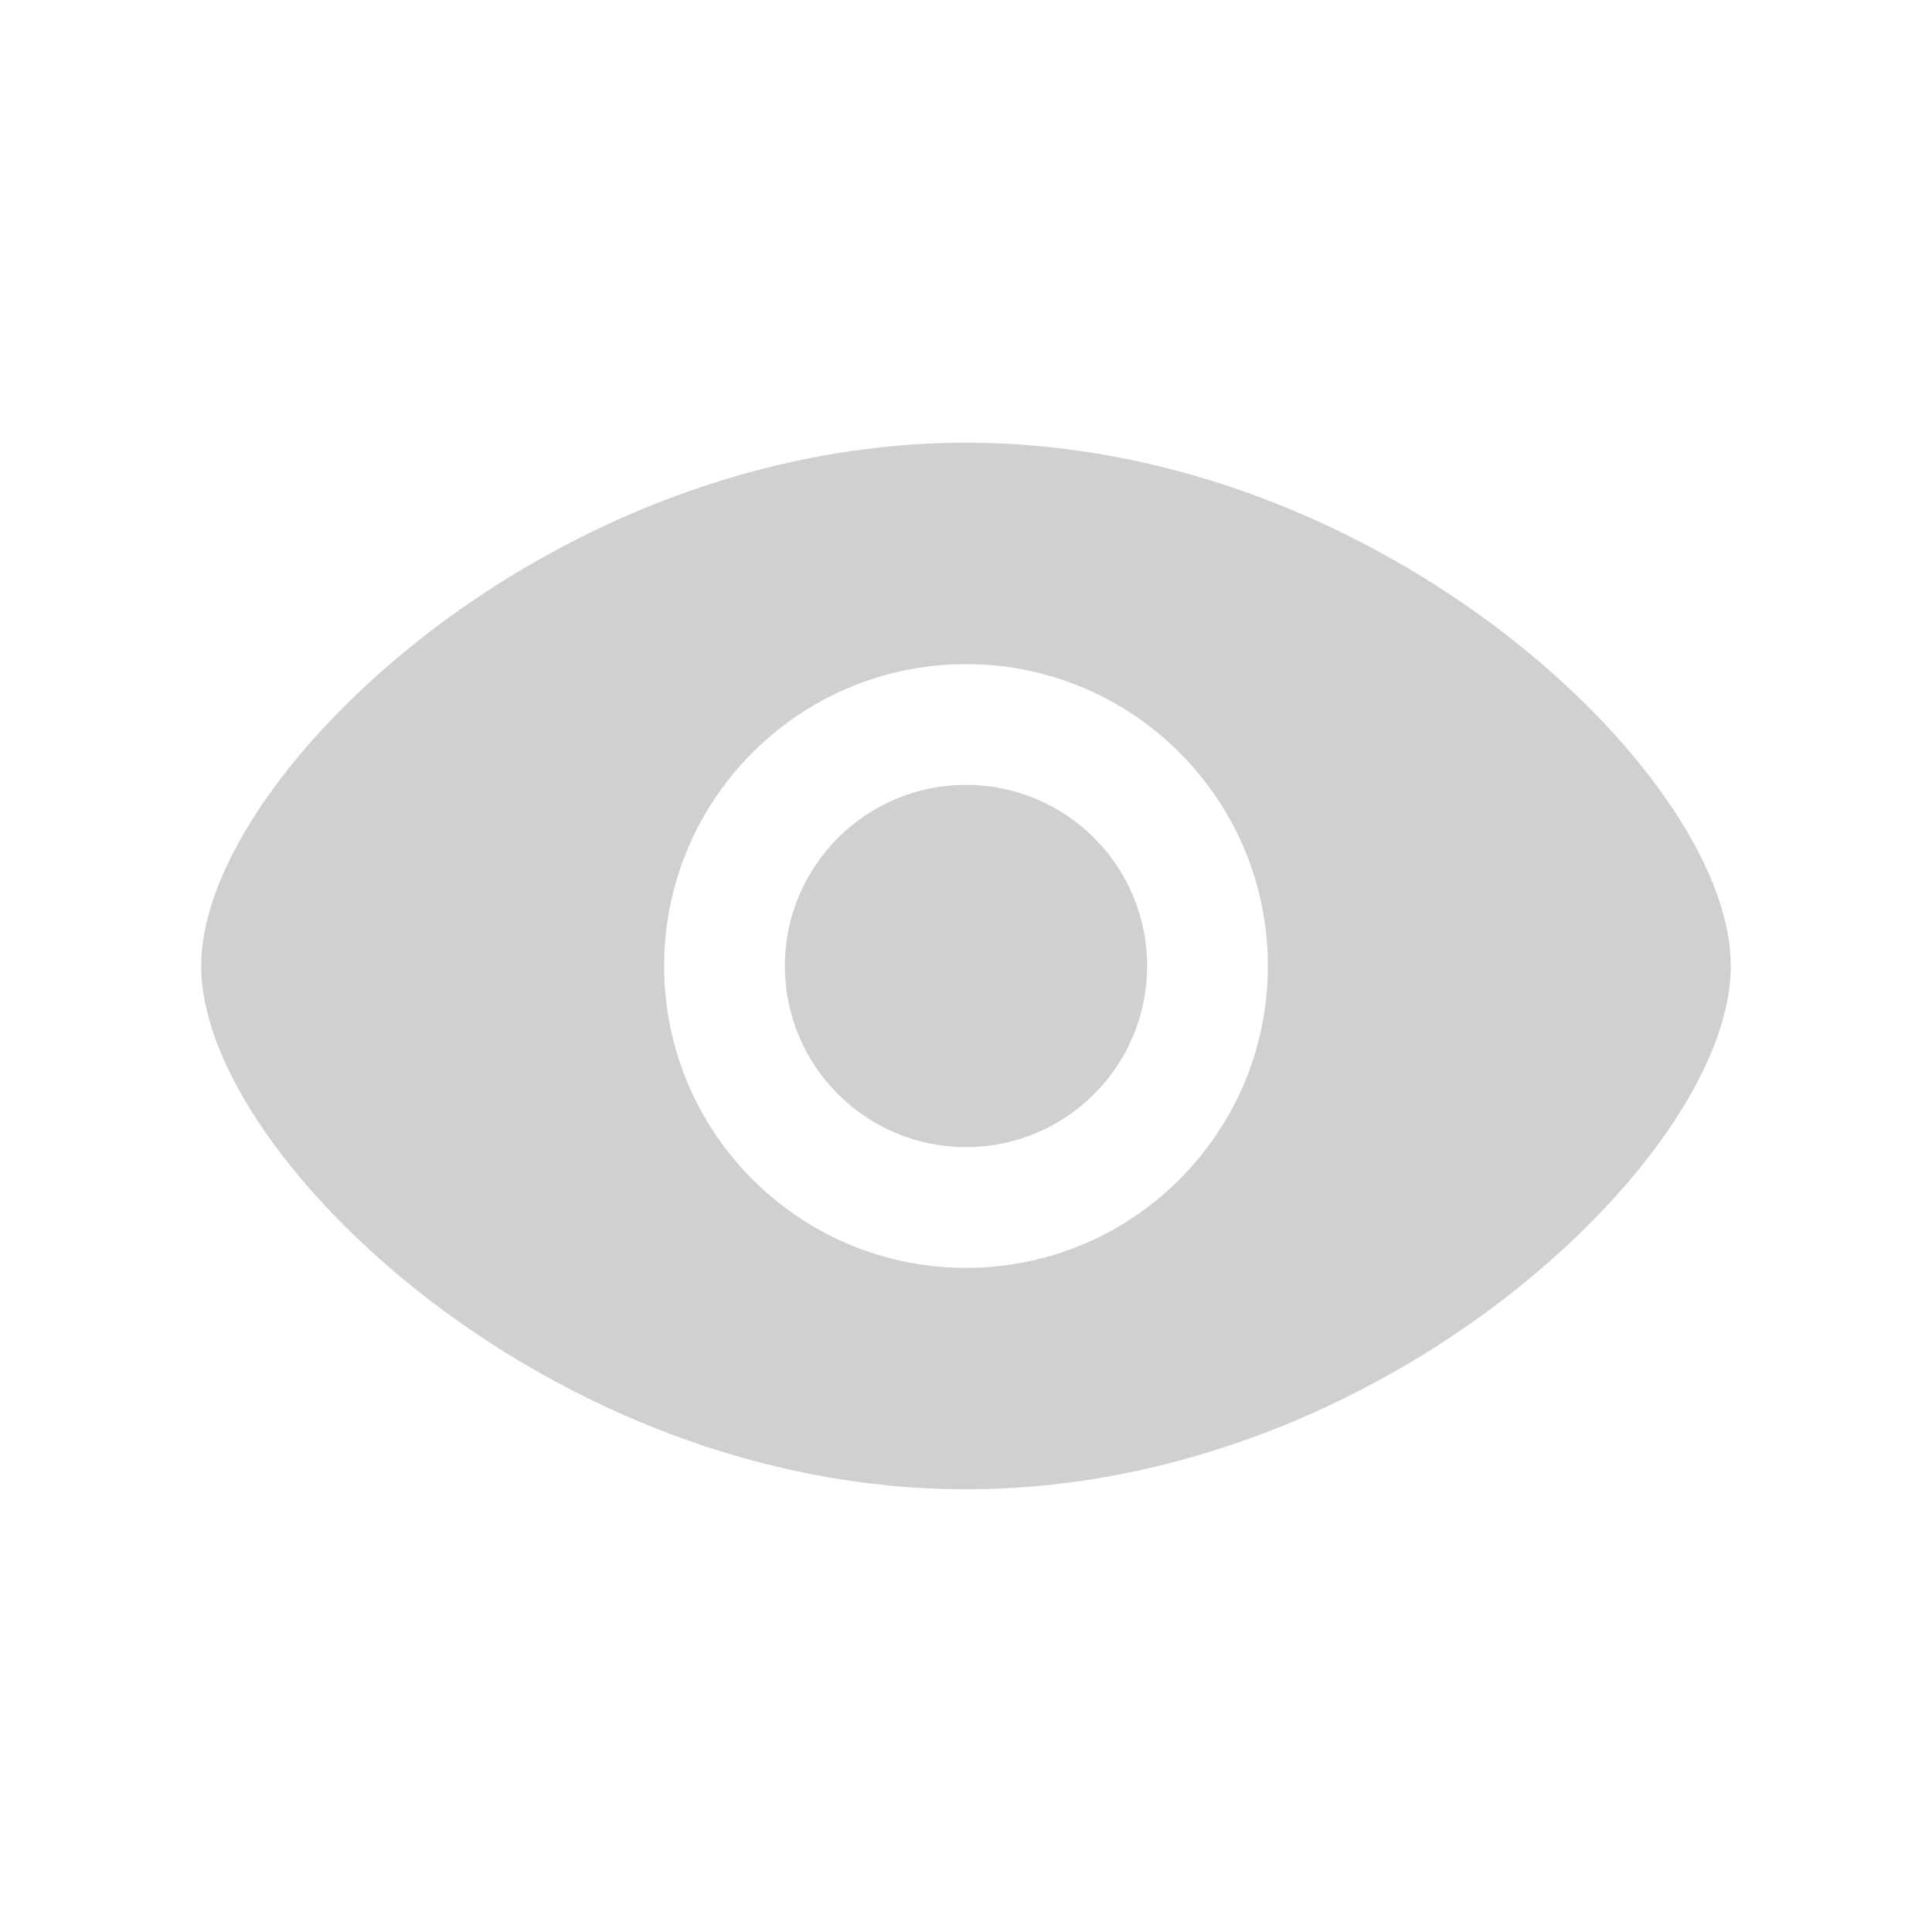 <svg width="20" height="20" viewBox="0 0 20 20" fill="none" xmlns="http://www.w3.org/2000/svg">
<path d="M10 8.125C8.965 8.125 8.125 8.964 8.125 10C8.125 11.036 8.965 11.875 10 11.875C11.036 11.875 11.875 11.036 11.875 10C11.875 8.964 11.036 8.125 10 8.125Z" fill="#D0D0D0"/>
<path fill-rule="evenodd" clip-rule="evenodd" d="M10 4.583C7.819 4.583 5.857 5.46 4.443 6.544C3.735 7.088 3.155 7.691 2.747 8.278C2.348 8.854 2.083 9.46 2.083 10C2.083 10.54 2.348 11.146 2.747 11.722C3.155 12.309 3.735 12.912 4.443 13.456C5.857 14.54 7.819 15.417 10 15.417C12.182 15.417 14.143 14.54 15.557 13.456C16.265 12.912 16.846 12.309 17.253 11.722C17.653 11.146 17.917 10.54 17.917 10C17.917 9.46 17.653 8.854 17.253 8.278C16.846 7.691 16.265 7.088 15.557 6.544C14.143 5.46 12.182 4.583 10 4.583ZM6.875 10C6.875 8.274 8.274 6.875 10 6.875C11.726 6.875 13.125 8.274 13.125 10C13.125 11.726 11.726 13.125 10 13.125C8.274 13.125 6.875 11.726 6.875 10Z" fill="#D0D0D0"/>
</svg>
